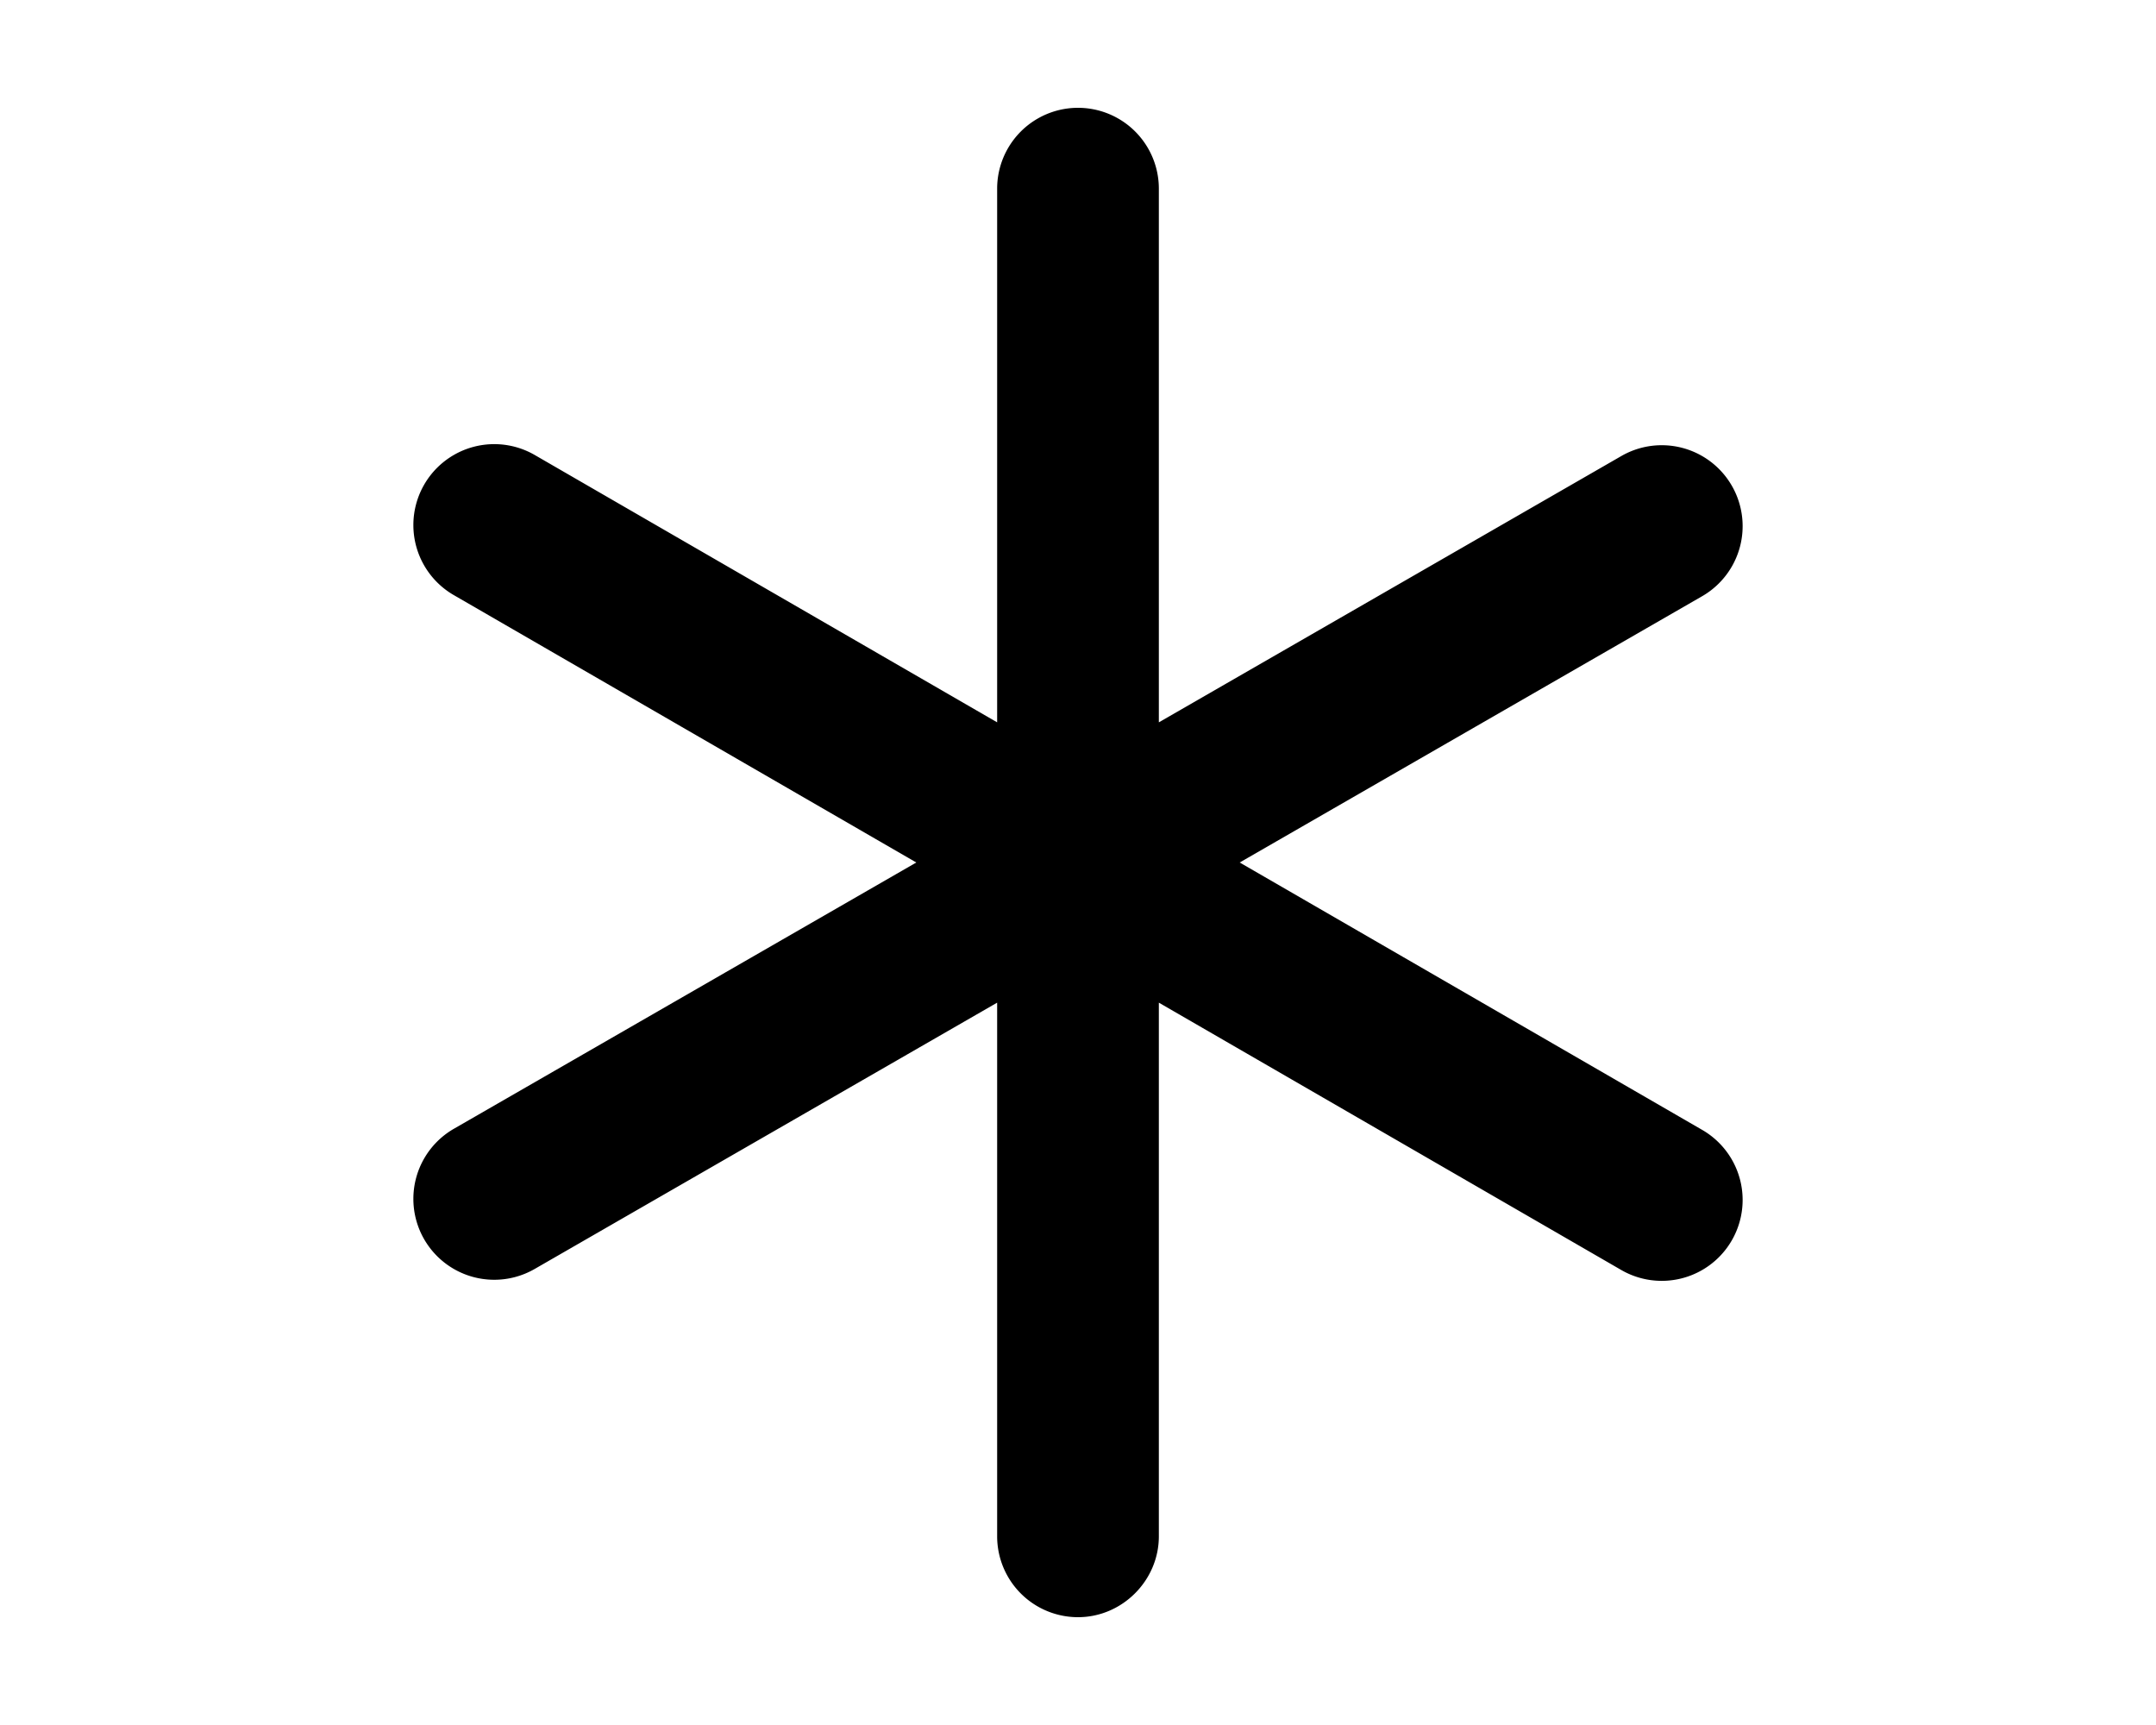 <svg xmlns="http://www.w3.org/2000/svg" viewBox="0 0 20 16" fill="currentColor"><path d="M10 15a.75.75 0 0 1-.75-.75V9.3l-4.29 2.47a.75.75 0 0 1-.75-1.3L8.5 8 4.21 5.52a.75.75 0 1 1 .75-1.3L9.25 6.7V1.75a.75.75 0 0 1 1.5 0V6.7l4.29-2.47a.75.75 0 0 1 .75 1.3L11.5 8l4.29 2.48a.75.75 0 1 1-.75 1.3L10.75 9.3v4.95c0 .41-.34.75-.75.75Z"/></svg>